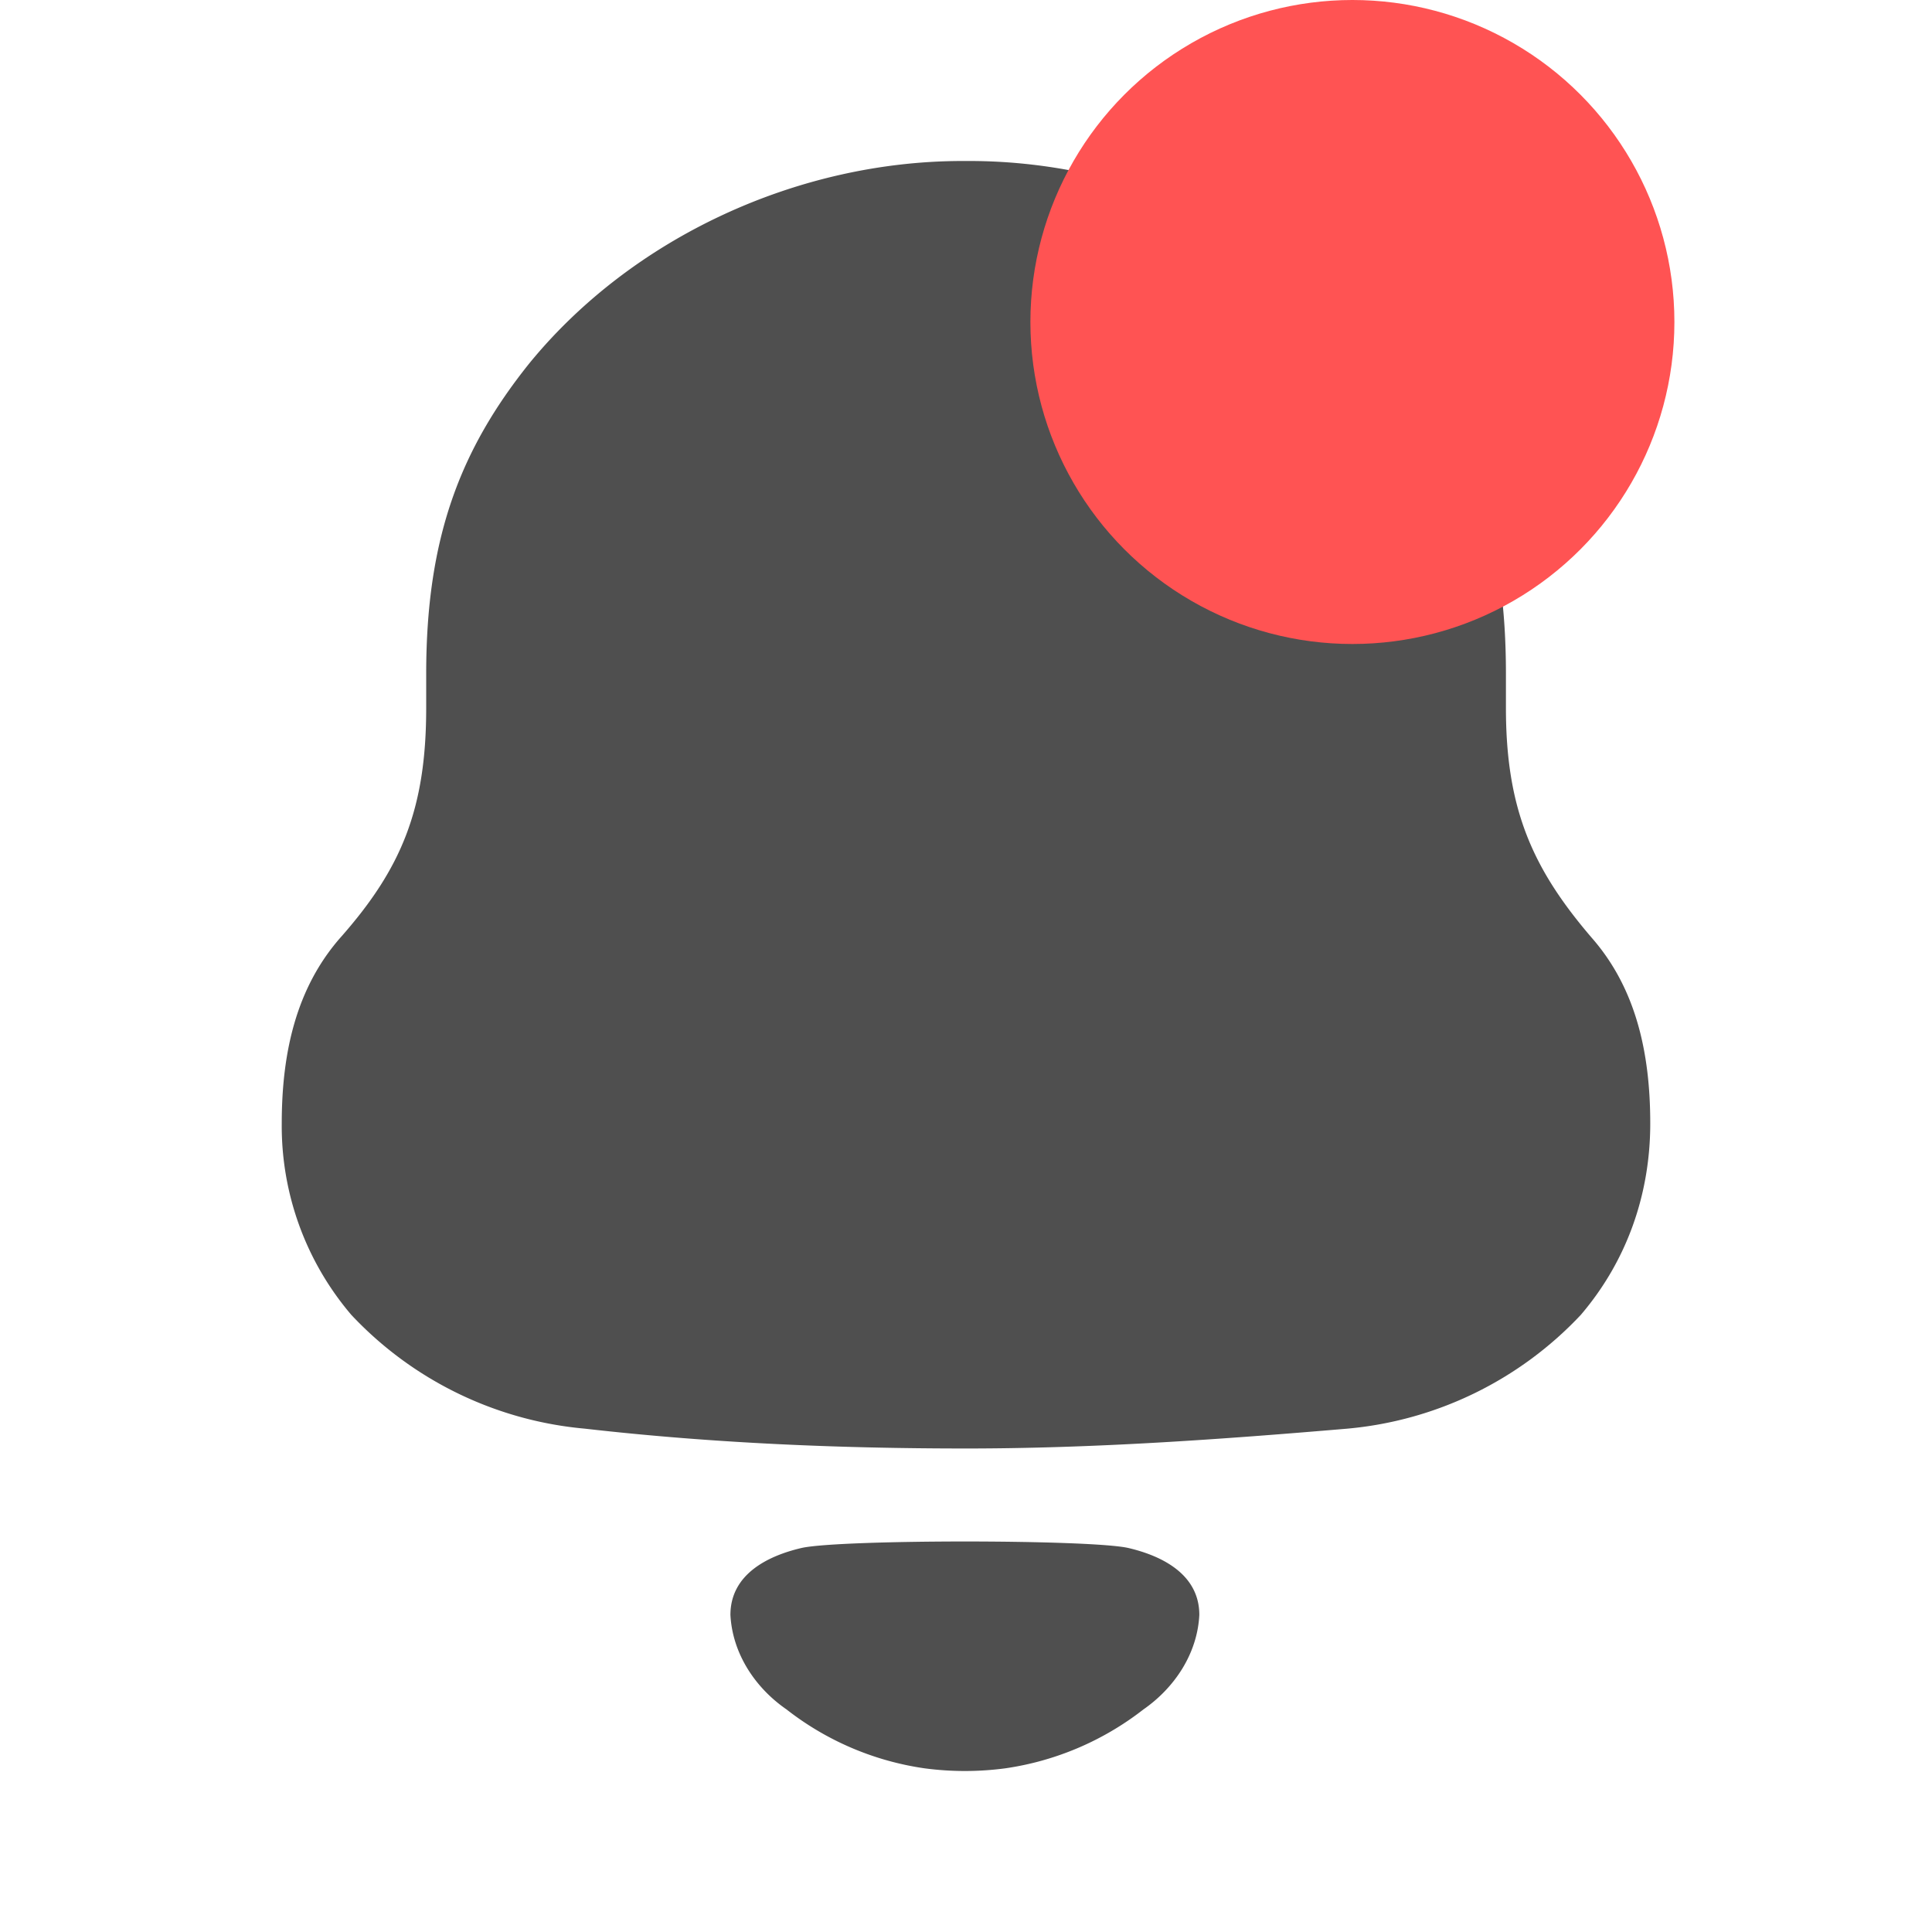 <svg width="30" height="30" fill="none" xmlns="http://www.w3.org/2000/svg"><path d="M12.454 24.035c.625-.132 4.433-.132 5.058 0 .534.123 1.111.412 1.111 1.041-.03.6-.382 1.13-.868 1.468-.63.491-1.37.802-2.142.914a4.743 4.743 0 01-1.26 0 4.522 4.522 0 01-2.141-.915c-.487-.336-.839-.868-.87-1.467 0-.63.578-.918 1.112-1.041zM15.056 2.5c2.6 0 5.257 1.234 6.835 3.28 1.023 1.319 1.493 2.636 1.493 4.683v.532c0 1.57.415 2.496 1.328 3.562.692.786.913 1.794.913 2.888 0 1.093-.359 2.13-1.078 2.972a5.67 5.67 0 01-3.625 1.767c-1.965.167-3.93.308-5.921.308-1.993 0-3.957-.084-5.921-.308a5.664 5.664 0 01-3.625-1.767 4.52 4.52 0 01-1.08-2.972c0-1.094.222-2.102.913-2.888.942-1.066 1.33-1.992 1.33-3.562v-.532c0-2.103.524-3.477 1.603-4.823C9.826 3.677 12.4 2.5 14.945 2.5h.111z" fill="#4F4F4F"/><circle cx="21" cy="5" r="5" fill="#FF5353"/></svg>